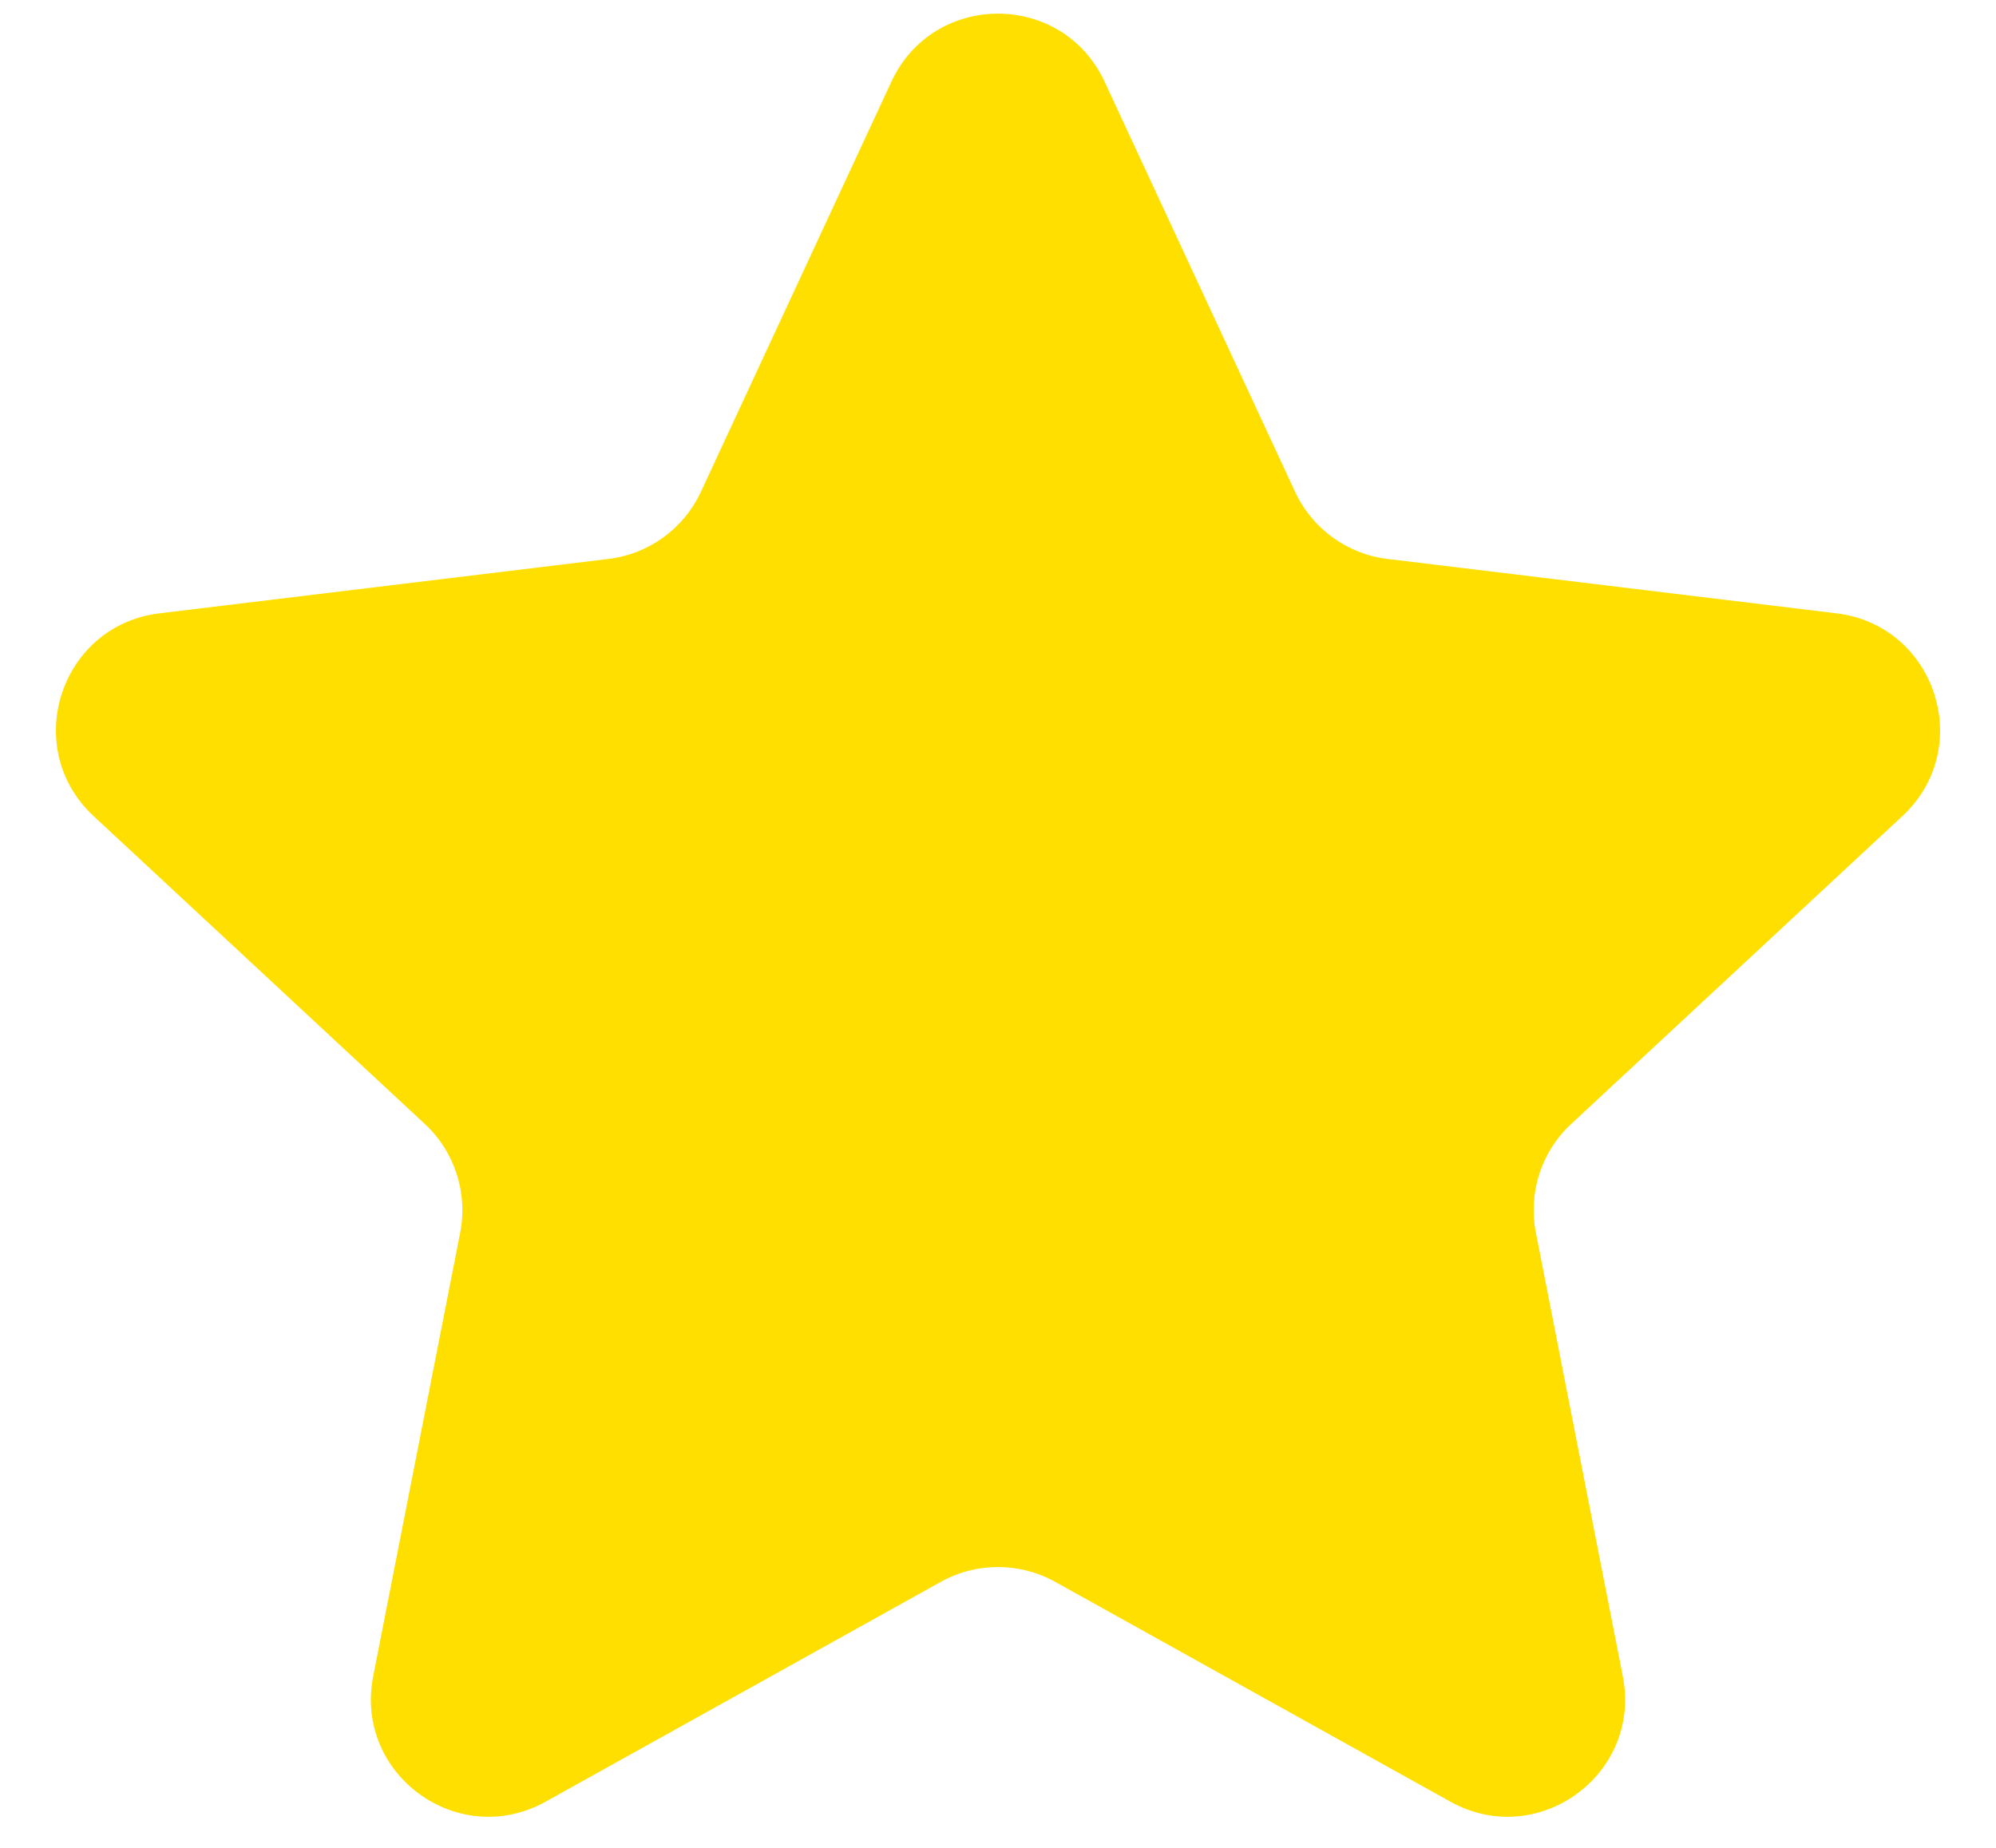 <svg width="27" height="25" viewBox="0 0 27 25" fill="none" xmlns="http://www.w3.org/2000/svg">
    <path
        d="M12.058 1.105C12.628 -0.122 14.372 -0.122 14.942 1.105L17.519 6.654C17.75 7.152 18.223 7.496 18.769 7.562L24.843 8.298C26.186 8.461 26.725 10.12 25.734 11.041L21.253 15.207C20.85 15.581 20.67 16.137 20.776 16.677L21.952 22.68C22.212 24.008 20.801 25.033 19.619 24.375L14.273 21.401C13.792 21.134 13.208 21.134 12.727 21.401L7.381 24.375C6.199 25.033 4.788 24.008 5.048 22.68L6.225 16.677C6.33 16.137 6.15 15.581 5.747 15.207L1.266 11.041C0.275 10.12 0.814 8.461 2.157 8.298L8.231 7.562C8.777 7.496 9.25 7.152 9.481 6.654L12.058 1.105Z"
        fill="#FFDF00" />
</svg>
